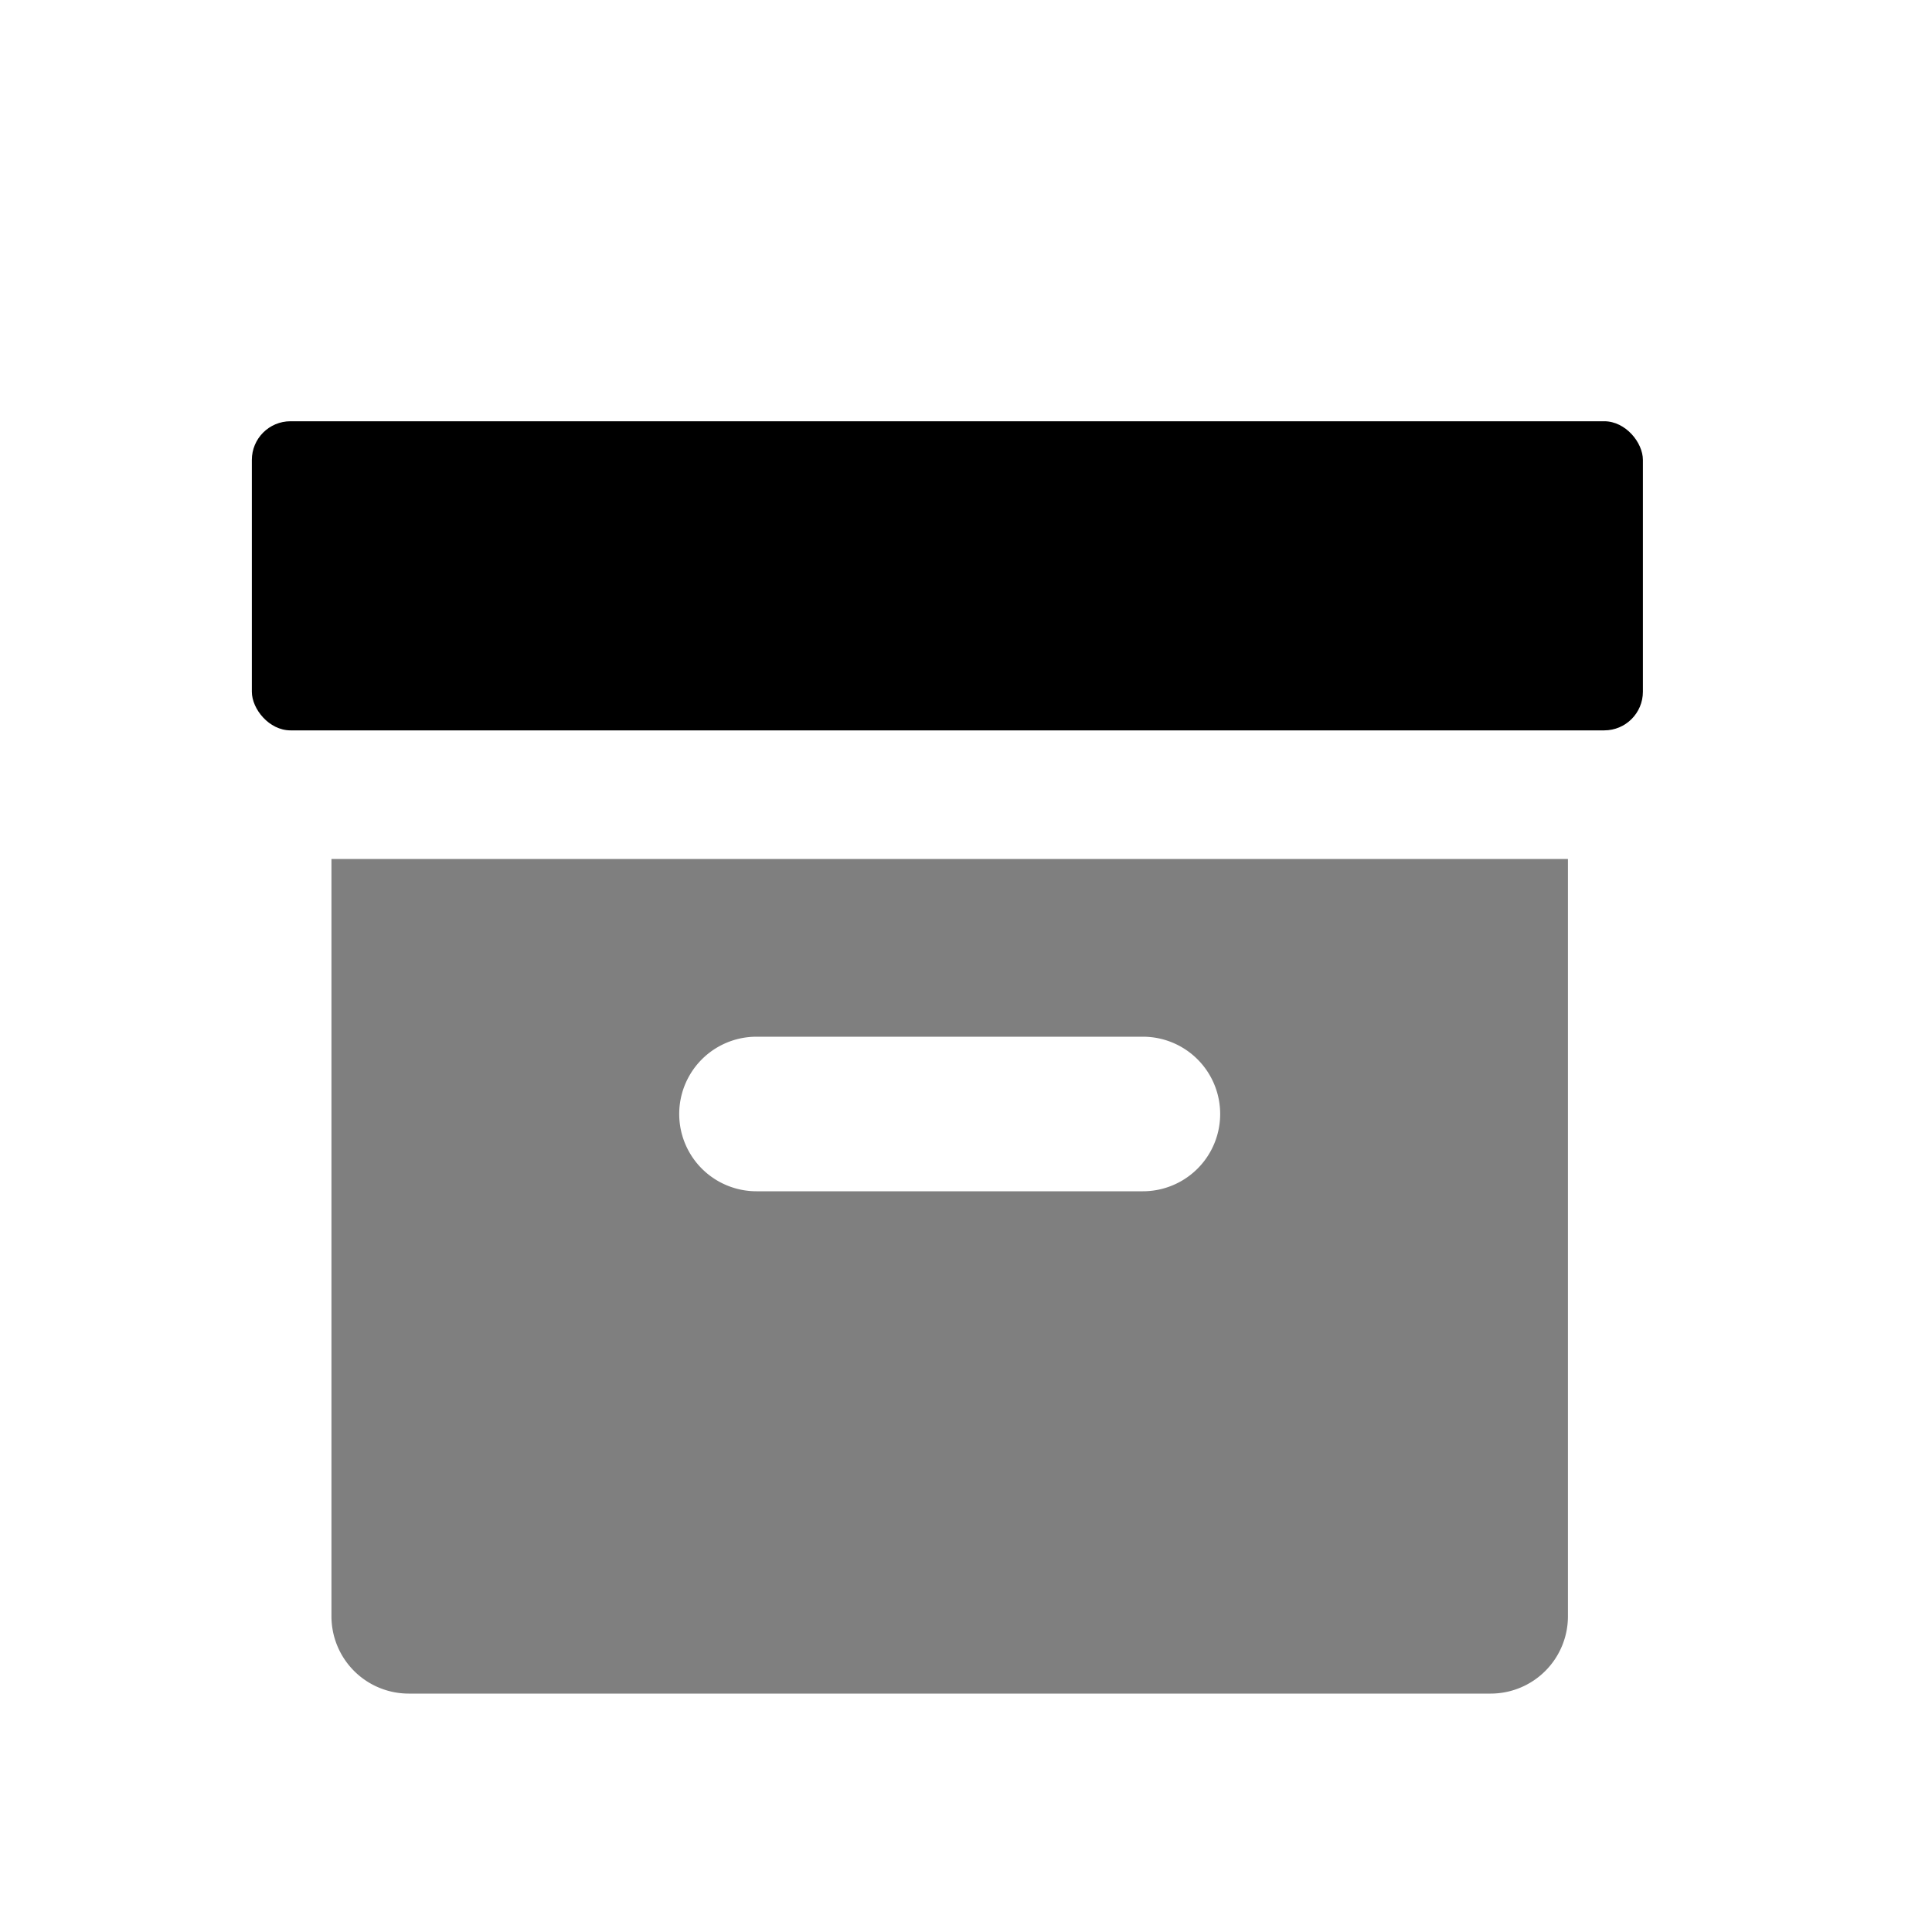 <svg xmlns="http://www.w3.org/2000/svg" fill="none" viewBox="0 0 25 25">
  <path fill="currentColor" fill-rule="evenodd" d="M20.289 11.115h-16v9.8a1 1 0 001 1h14a1 1 0 001-1v-9.8zm-10.5 2.3a1 1 0 100 2h5a1 1 0 100-2h-5z" clip-rule="evenodd" opacity=".5"/>
  <rect width="18" height="4" x="3.259" y="5.451" fill="currentColor" rx=".5"/>
</svg>
